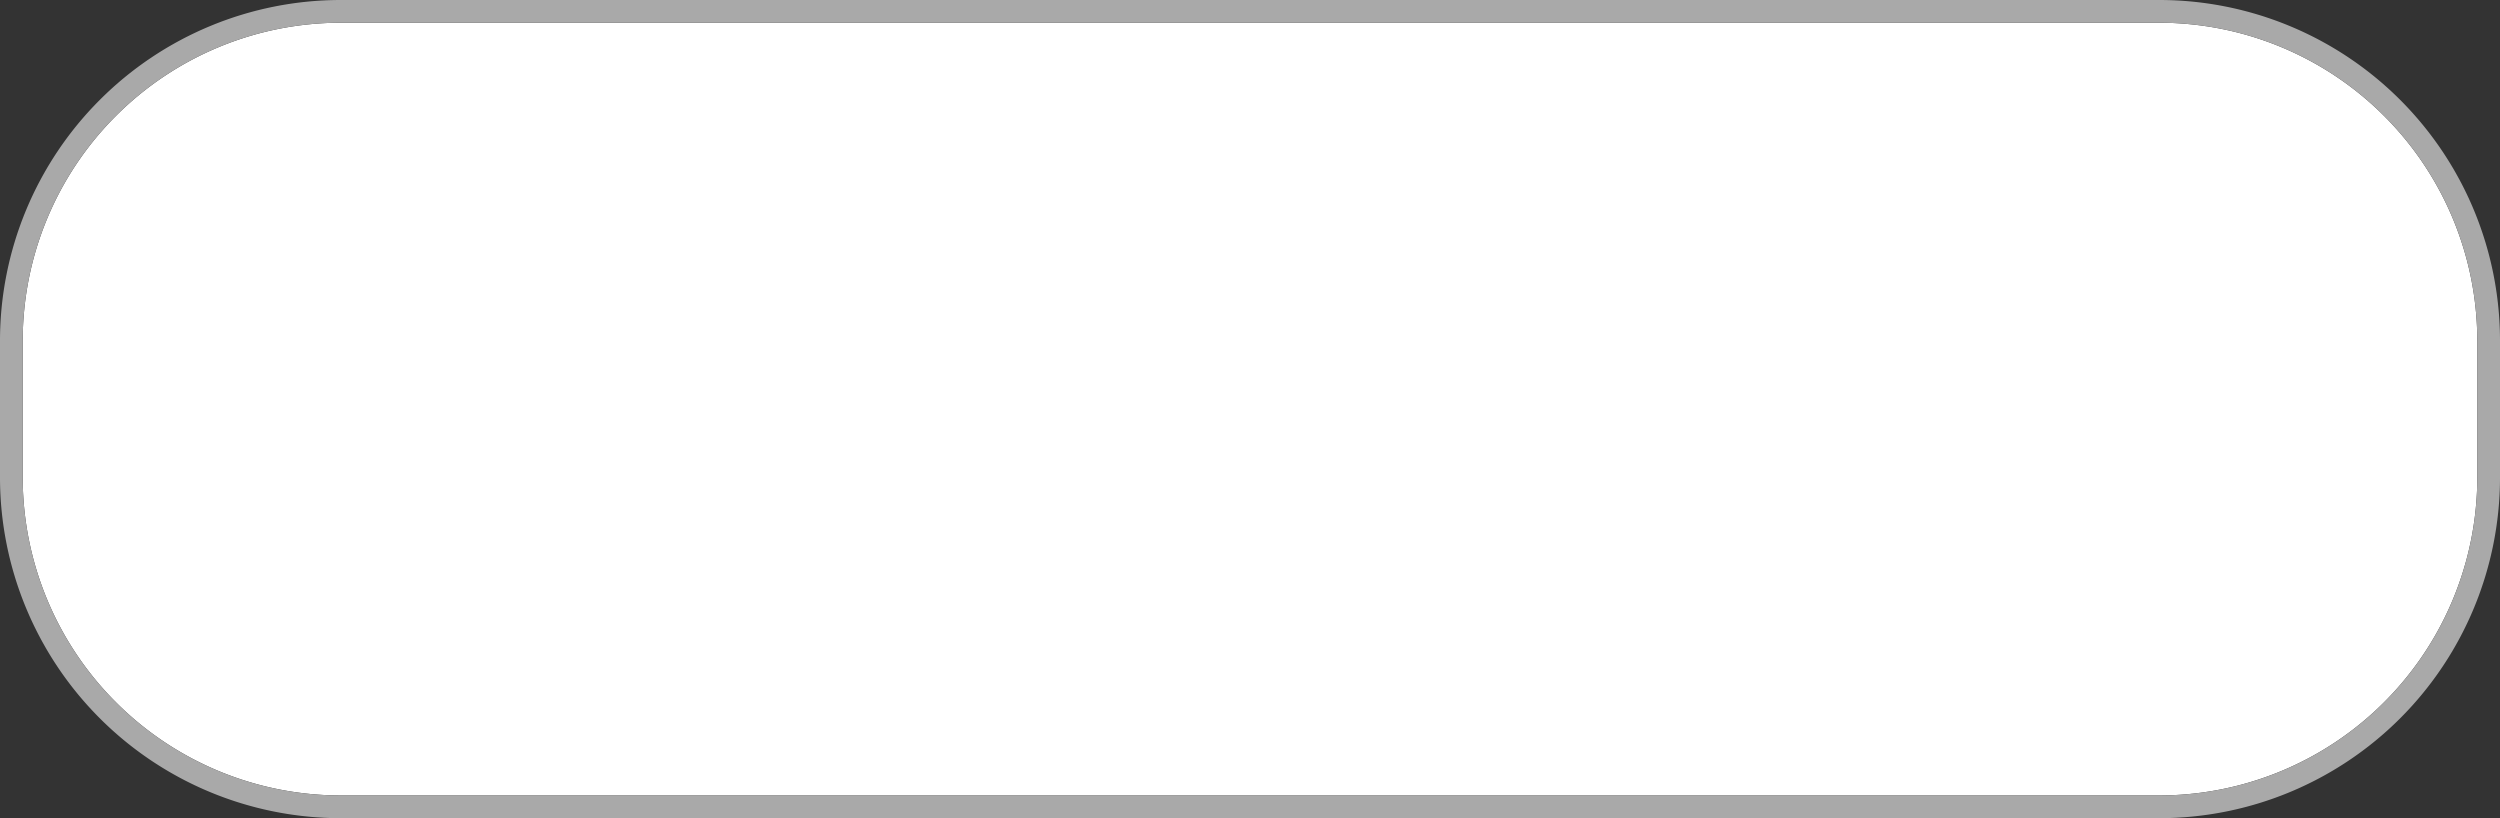 ﻿<?xml version="1.0" encoding="utf-8"?>
<svg version="1.1" xmlns:xlink="http://www.w3.org/1999/xlink" width="110px" height="36px" xmlns="http://www.w3.org/2000/svg">
  <rect width="100%" height="100%" fill="#333333" stroke="none"/>
  <g transform="matrix(1 0 0 1 -1215 -46 )">
    <path d="M 1216 61  A 14 14 0 0 1 1230 47 L 1310 47  A 14 14 0 0 1 1324 61 L 1324 67  A 14 14 0 0 1 1310 81 L 1230 81  A 14 14 0 0 1 1216 67 L 1216 61  Z " fill-rule="nonzero" fill="#ffffff" stroke="none" />
    <path d="M 1215.5 61  A 14.5 14.5 0 0 1 1230 46.5 L 1310 46.5  A 14.5 14.5 0 0 1 1324.5 61 L 1324.5 67  A 14.5 14.5 0 0 1 1310 81.5 L 1230 81.5  A 14.5 14.5 0 0 1 1215.5 67 L 1215.5 61  Z " stroke-width="1" stroke="#aaaaaa" fill="none" stroke-opacity="0.992" />
  </g>
</svg>